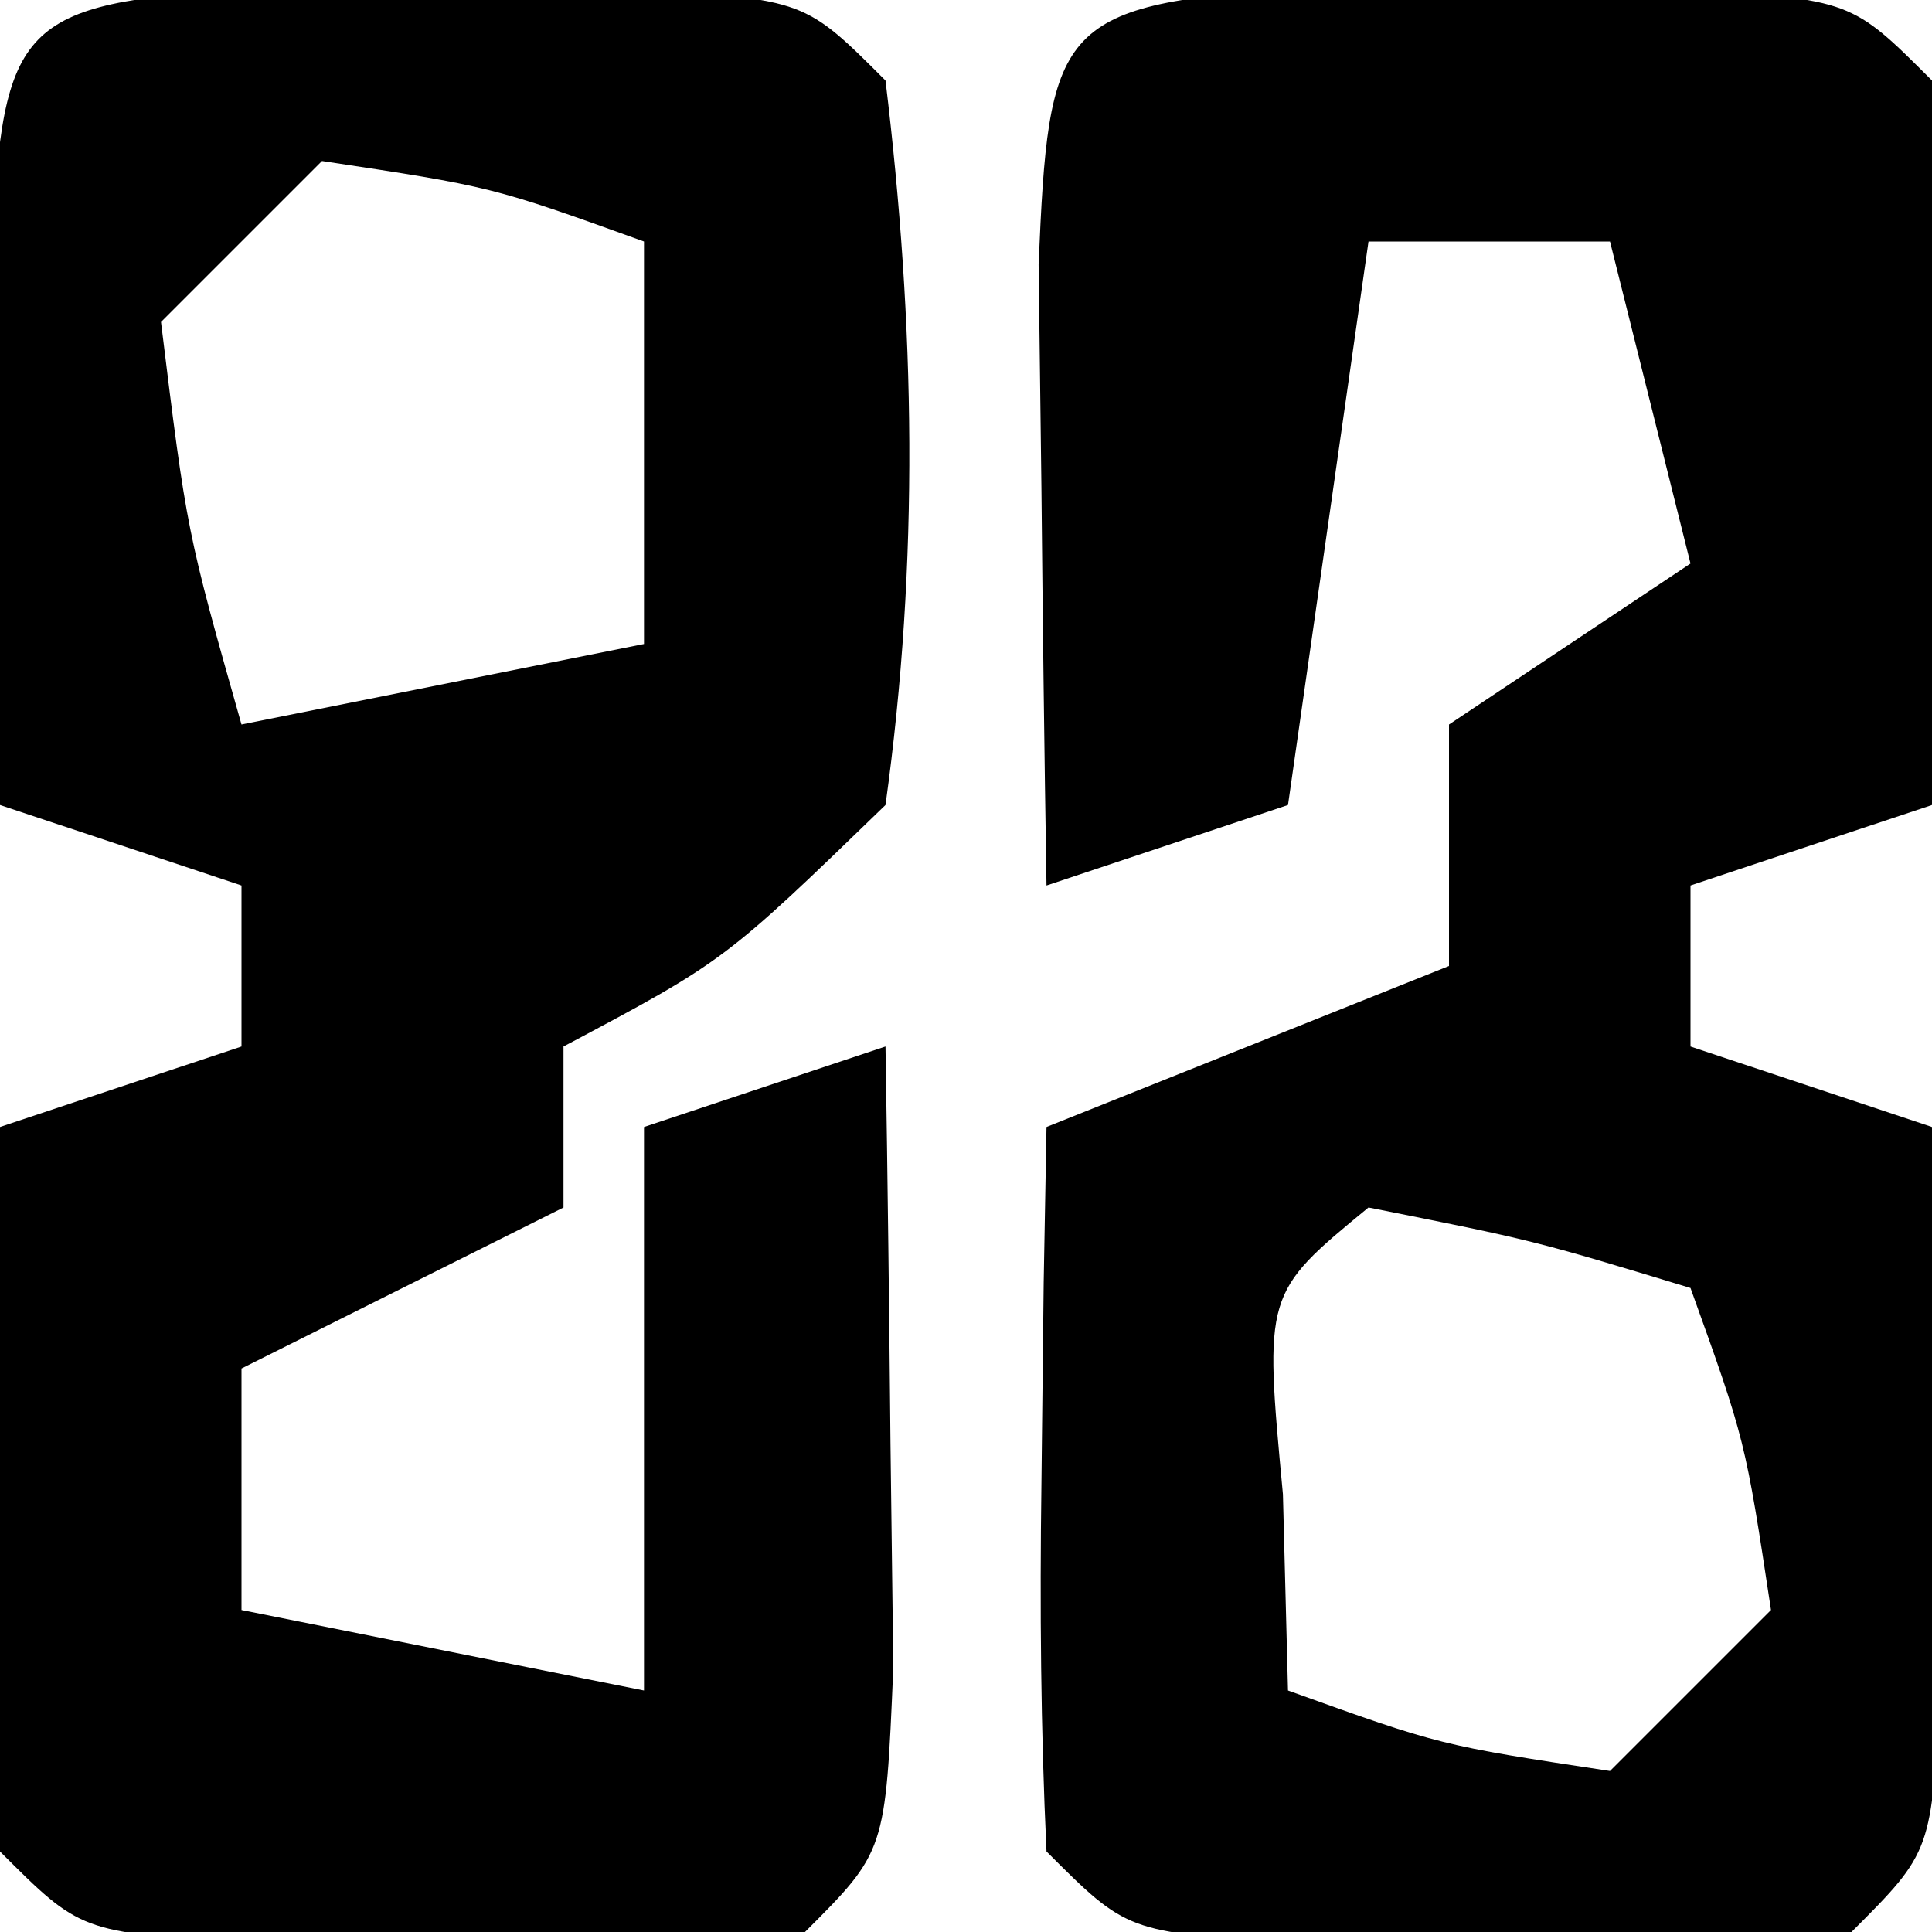 <?xml version="1.0" encoding="UTF-8"?>
<svg version="1.1" xmlns="http://www.w3.org/2000/svg" width="24" height="24">
<path d="M0 0 C0.815 0.003 1.629 0.005 2.469 0.008 C3.283 0.005 4.098 0.003 4.938 0 C6.969 0.133 6.969 0.133 7.969 1.133 C8.337 4.165 8.39 7.106 7.969 10.133 C5.969 12.07 5.969 12.07 3.969 13.133 C3.969 13.793 3.969 14.453 3.969 15.133 C1.989 16.123 1.989 16.123 -0.031 17.133 C-0.031 18.123 -0.031 19.113 -0.031 20.133 C1.619 20.463 3.269 20.793 4.969 21.133 C4.969 18.823 4.969 16.513 4.969 14.133 C5.959 13.803 6.949 13.473 7.969 13.133 C7.996 14.779 8.015 16.424 8.031 18.07 C8.043 18.987 8.054 19.903 8.066 20.848 C7.969 23.133 7.969 23.133 6.969 24.133 C5.471 24.231 3.969 24.263 2.469 24.258 C1.654 24.26 0.839 24.263 0 24.266 C-2.031 24.133 -2.031 24.133 -3.031 23.133 C-3.103 21.614 -3.115 20.091 -3.094 18.57 C-3.085 17.744 -3.076 16.918 -3.066 16.066 C-3.055 15.428 -3.043 14.79 -3.031 14.133 C-2.041 13.803 -1.051 13.473 -0.031 13.133 C-0.031 12.473 -0.031 11.813 -0.031 11.133 C-1.021 10.803 -2.011 10.473 -3.031 10.133 C-3.058 8.654 -3.078 7.175 -3.094 5.695 C-3.105 4.872 -3.117 4.048 -3.129 3.199 C-2.998 0.419 -2.775 0.181 0 0 Z M0.969 2.133 C0.309 2.793 -0.351 3.453 -1.031 4.133 C-0.711 6.736 -0.711 6.736 -0.031 9.133 C1.619 8.803 3.269 8.473 4.969 8.133 C4.969 6.483 4.969 4.833 4.969 3.133 C3.077 2.451 3.077 2.451 0.969 2.133 Z " fill="#000000" transform="translate(3.031,-0.133)"/>
<path d="M0 0 C0.815 0.003 1.629 0.005 2.469 0.008 C3.283 0.005 4.098 0.003 4.938 0 C6.969 0.133 6.969 0.133 7.969 1.133 C8.041 2.652 8.053 4.174 8.031 5.695 C8.022 6.522 8.013 7.348 8.004 8.199 C7.992 8.837 7.981 9.475 7.969 10.133 C6.979 10.463 5.989 10.793 4.969 11.133 C4.969 11.793 4.969 12.453 4.969 13.133 C5.959 13.463 6.949 13.793 7.969 14.133 C7.996 15.612 8.015 17.091 8.031 18.57 C8.043 19.394 8.054 20.218 8.066 21.066 C7.969 23.133 7.969 23.133 6.969 24.133 C5.471 24.231 3.969 24.263 2.469 24.258 C1.654 24.26 0.839 24.263 0 24.266 C-2.031 24.133 -2.031 24.133 -3.031 23.133 C-3.103 21.614 -3.115 20.091 -3.094 18.57 C-3.085 17.744 -3.076 16.918 -3.066 16.066 C-3.055 15.428 -3.043 14.79 -3.031 14.133 C-1.381 13.473 0.269 12.813 1.969 12.133 C1.969 11.143 1.969 10.153 1.969 9.133 C2.959 8.473 3.949 7.813 4.969 7.133 C4.639 5.813 4.309 4.493 3.969 3.133 C2.979 3.133 1.989 3.133 0.969 3.133 C0.639 5.443 0.309 7.753 -0.031 10.133 C-1.021 10.463 -2.011 10.793 -3.031 11.133 C-3.058 9.487 -3.078 7.841 -3.094 6.195 C-3.105 5.279 -3.117 4.362 -3.129 3.418 C-3.004 0.496 -2.912 0.19 0 0 Z M0.969 15.133 C-0.328 16.199 -0.328 16.199 -0.094 18.695 C-0.073 19.5 -0.052 20.304 -0.031 21.133 C1.861 21.814 1.861 21.814 3.969 22.133 C4.629 21.473 5.289 20.813 5.969 20.133 C5.65 18.025 5.65 18.025 4.969 16.133 C3.023 15.542 3.023 15.542 0.969 15.133 Z " fill="#000000" transform="translate(16.031,-0.133)"/>
</svg>

